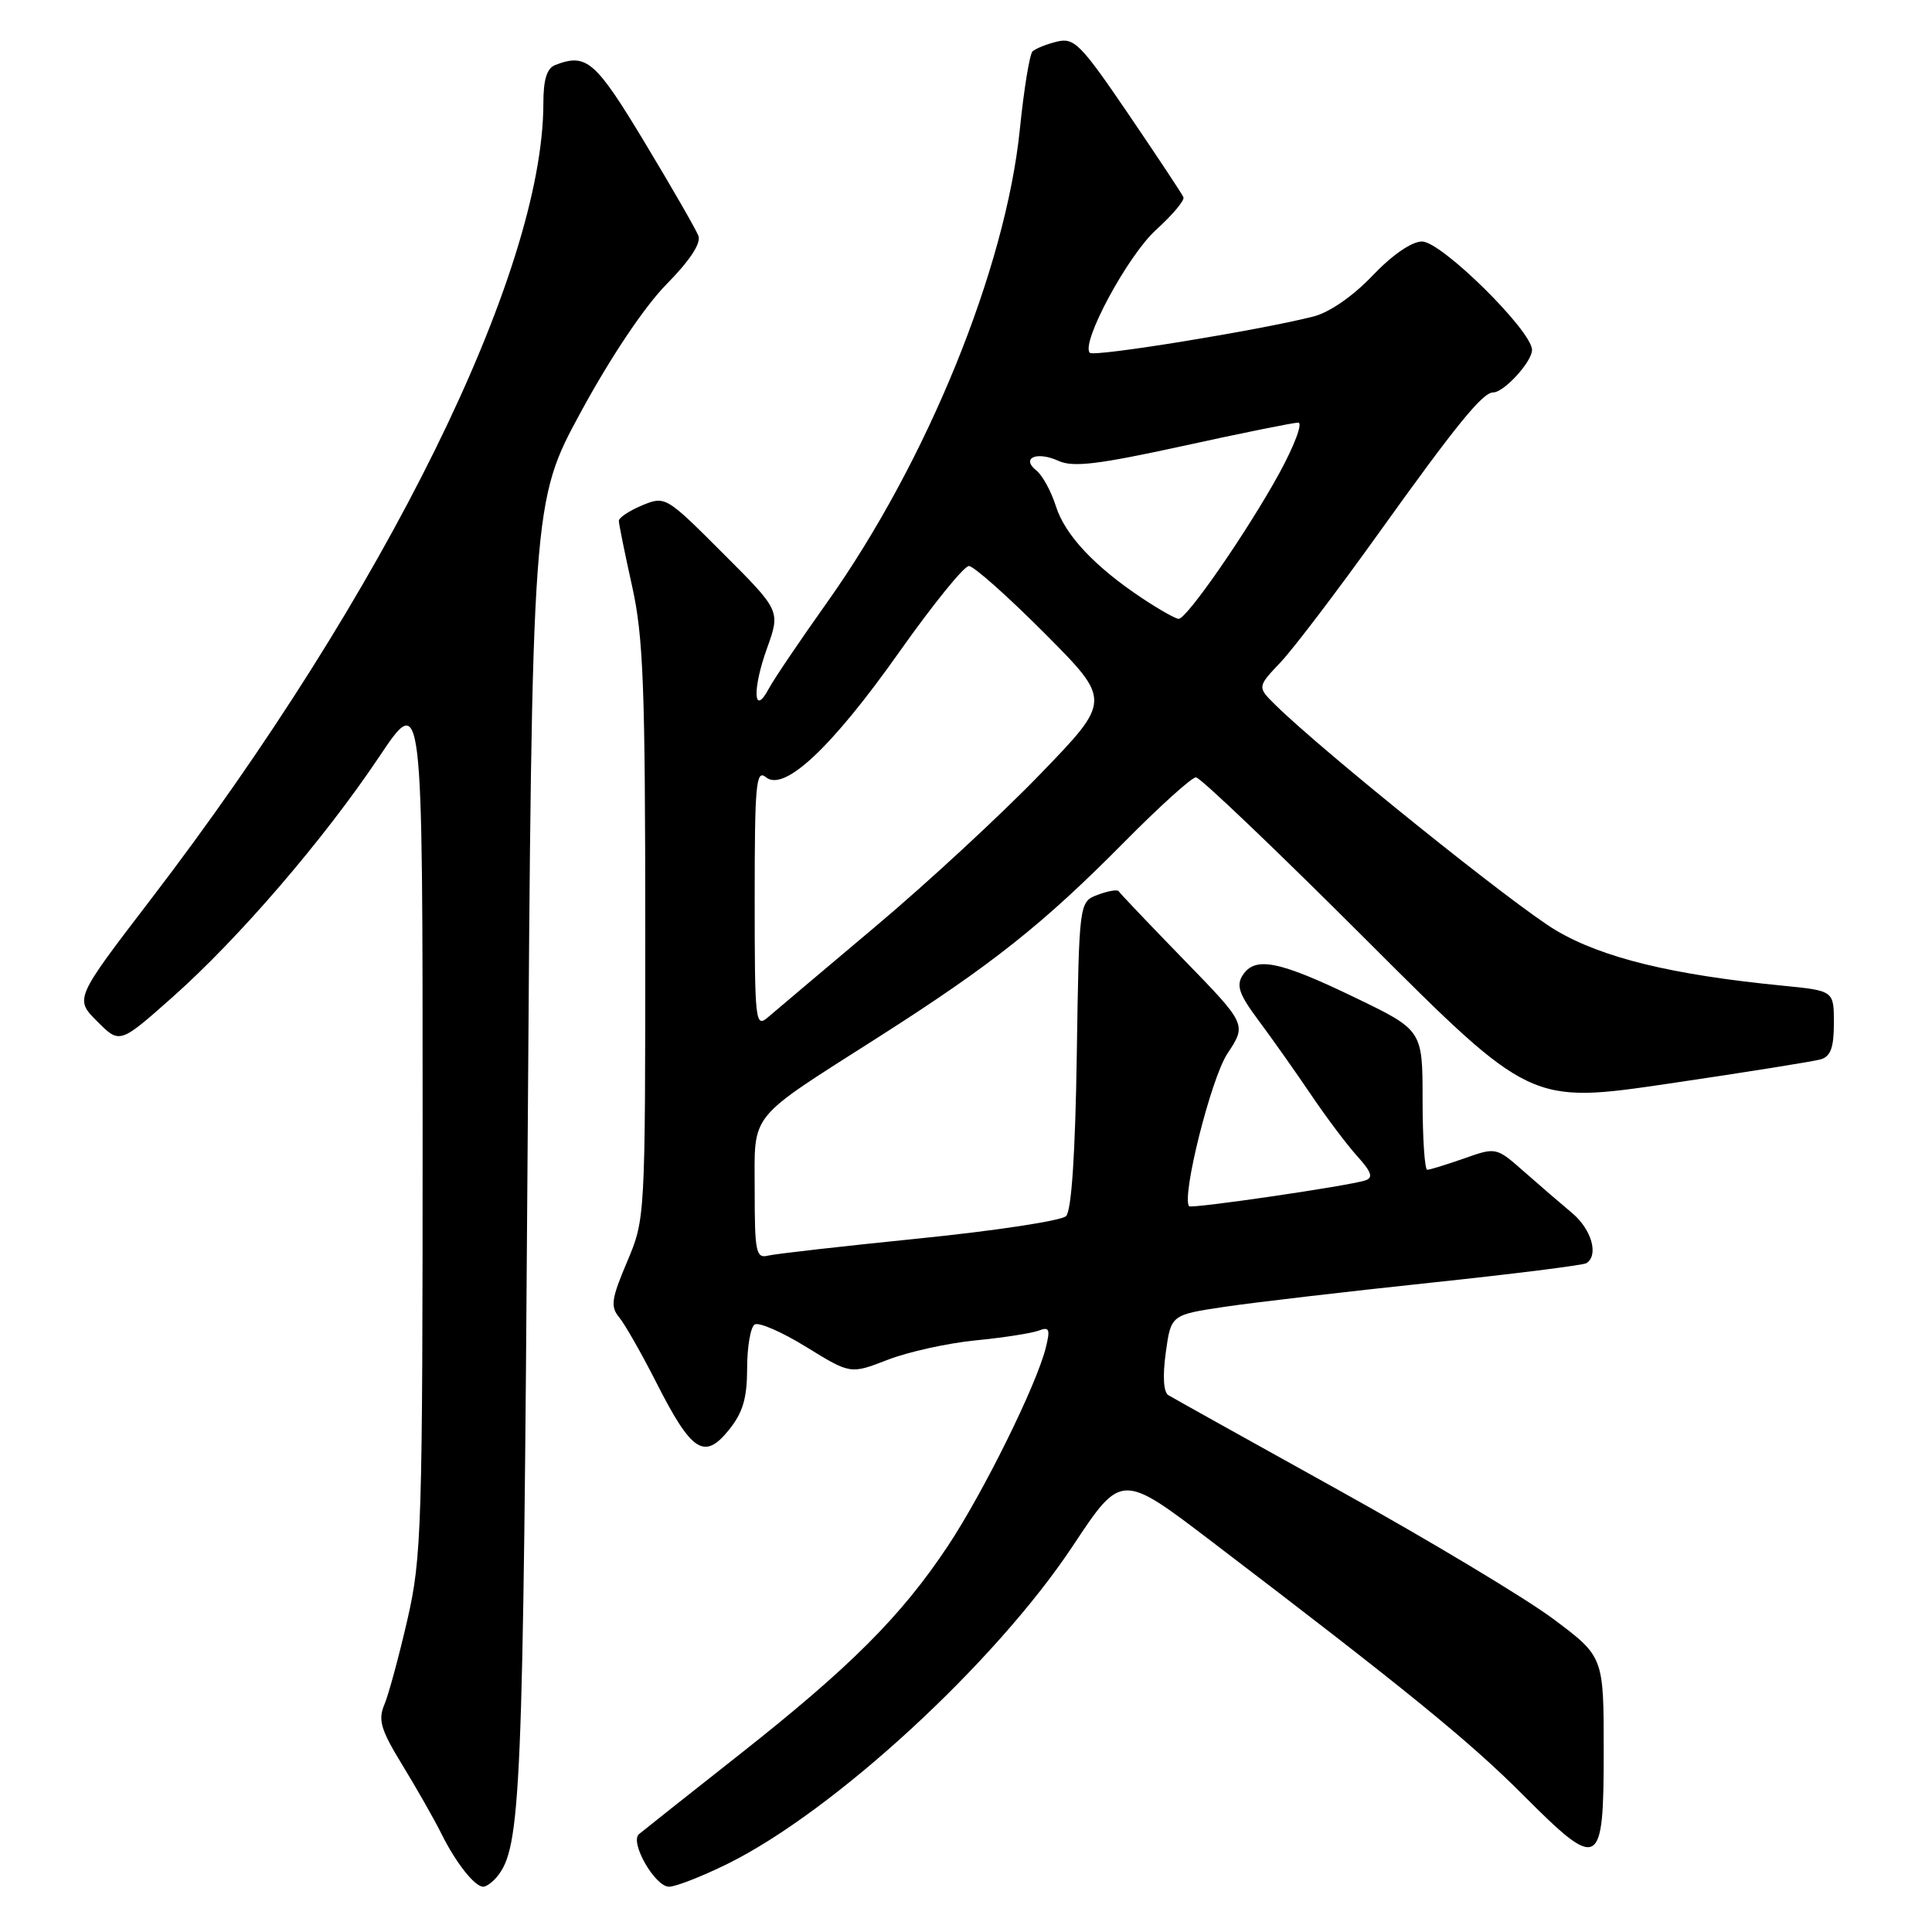 <?xml version="1.0" encoding="UTF-8" standalone="no"?>
<!DOCTYPE svg PUBLIC "-//W3C//DTD SVG 1.1//EN" "http://www.w3.org/Graphics/SVG/1.1/DTD/svg11.dtd" >
<svg xmlns="http://www.w3.org/2000/svg" xmlns:xlink="http://www.w3.org/1999/xlink" version="1.1" viewBox="0 0 256 256">
 <g >
 <path fill="currentColor"
d=" M 65.83 248.71 C 69.04 244.83 69.32 238.34 69.91 152.50 C 70.50 66.50 70.50 66.50 77.00 54.53 C 80.93 47.30 85.40 40.63 88.31 37.67 C 91.41 34.53 92.92 32.23 92.54 31.24 C 92.21 30.39 89.01 24.82 85.41 18.85 C 78.89 8.03 77.72 7.02 73.58 8.61 C 72.47 9.03 72.00 10.53 72.00 13.65 C 72.00 36.09 51.05 78.60 19.99 119.16 C 9.89 132.35 9.89 132.35 12.88 135.34 C 15.86 138.33 15.86 138.33 22.80 132.18 C 31.64 124.34 42.89 111.26 50.25 100.27 C 56.00 91.68 56.00 91.68 56.00 148.76 C 56.00 202.56 55.88 206.35 53.97 214.67 C 52.85 219.53 51.48 224.58 50.92 225.90 C 50.07 227.91 50.47 229.23 53.33 233.90 C 55.21 236.98 57.54 241.07 58.50 243.00 C 60.41 246.85 62.91 250.00 64.03 250.00 C 64.43 250.00 65.24 249.42 65.83 248.71 Z  M 96.38 246.98 C 110.51 240.01 131.90 220.32 142.17 204.82 C 148.59 195.13 148.59 195.13 160.64 204.32 C 186.21 223.80 194.75 230.75 201.79 237.82 C 211.96 248.01 212.50 247.72 212.50 231.99 C 212.50 219.51 212.50 219.51 205.79 214.50 C 202.10 211.75 189.36 204.10 177.47 197.50 C 165.58 190.90 155.39 185.22 154.82 184.87 C 154.17 184.48 154.04 182.37 154.47 179.23 C 155.16 174.22 155.16 174.22 162.33 173.15 C 166.27 172.57 178.48 171.14 189.45 169.98 C 200.42 168.82 209.76 167.65 210.20 167.38 C 211.87 166.34 210.90 162.90 208.32 160.74 C 206.85 159.51 203.98 157.04 201.95 155.25 C 198.26 152.00 198.25 152.00 194.00 153.50 C 191.66 154.32 189.47 155.00 189.12 155.00 C 188.78 155.00 188.50 150.84 188.50 145.75 C 188.50 136.50 188.50 136.50 179.50 132.16 C 169.47 127.32 166.31 126.69 164.67 129.21 C 163.78 130.59 164.18 131.75 166.76 135.21 C 168.52 137.57 171.63 141.97 173.68 145.00 C 175.72 148.03 178.50 151.72 179.86 153.22 C 181.74 155.31 181.99 156.05 180.91 156.41 C 178.72 157.14 157.85 160.19 157.56 159.83 C 156.54 158.55 160.47 142.89 162.63 139.62 C 165.20 135.74 165.20 135.74 156.85 127.15 C 152.26 122.43 148.38 118.35 148.23 118.09 C 148.08 117.84 146.84 118.05 145.47 118.56 C 142.99 119.50 142.99 119.50 142.68 139.76 C 142.48 152.90 141.98 160.42 141.26 161.14 C 140.65 161.75 131.90 163.08 121.82 164.10 C 111.75 165.12 102.71 166.14 101.75 166.38 C 100.18 166.77 100.00 165.88 100.00 157.82 C 100.00 147.21 98.87 148.61 116.50 137.36 C 131.47 127.81 138.22 122.45 148.98 111.57 C 153.64 106.86 157.91 103.00 158.47 103.00 C 159.03 103.00 169.23 112.74 181.14 124.64 C 202.79 146.28 202.79 146.28 221.15 143.58 C 231.24 142.09 240.29 140.65 241.25 140.37 C 242.57 139.99 243.00 138.80 243.00 135.57 C 243.00 131.28 243.00 131.28 236.25 130.61 C 221.53 129.17 212.32 126.92 206.16 123.27 C 200.81 120.11 175.42 99.71 169.04 93.45 C 166.58 91.03 166.58 91.03 169.67 87.77 C 171.38 85.97 177.28 78.20 182.79 70.50 C 192.96 56.30 196.46 52.00 197.85 52.00 C 199.28 52.00 203.00 47.94 203.00 46.37 C 203.00 43.84 191.00 32.00 188.43 32.00 C 187.06 32.00 184.49 33.77 181.87 36.52 C 179.27 39.25 176.16 41.40 174.03 41.94 C 166.73 43.79 144.99 47.32 144.41 46.75 C 143.16 45.49 149.43 33.84 153.21 30.43 C 155.36 28.48 156.99 26.55 156.81 26.13 C 156.64 25.71 153.36 20.77 149.53 15.13 C 143.17 5.79 142.34 4.95 140.03 5.52 C 138.64 5.86 137.19 6.45 136.81 6.82 C 136.43 7.19 135.67 11.85 135.13 17.17 C 133.25 35.59 122.84 61.15 109.63 79.77 C 106.01 84.86 102.51 90.04 101.86 91.27 C 99.84 95.05 99.67 91.36 101.62 85.94 C 103.42 80.93 103.42 80.93 95.79 73.31 C 88.24 65.75 88.14 65.70 85.09 66.96 C 83.39 67.67 82.00 68.59 82.00 69.01 C 82.00 69.44 82.79 73.32 83.75 77.64 C 85.25 84.37 85.50 90.97 85.50 123.50 C 85.50 161.43 85.50 161.51 83.09 167.20 C 81.01 172.11 80.86 173.13 82.05 174.56 C 82.81 175.48 85.04 179.40 87.01 183.28 C 91.64 192.40 93.33 193.50 96.56 189.50 C 98.43 187.19 98.99 185.31 99.00 181.31 C 99.00 178.45 99.45 175.84 100.00 175.50 C 100.55 175.16 103.63 176.50 106.85 178.49 C 112.69 182.09 112.69 182.09 117.60 180.19 C 120.29 179.14 125.53 177.98 129.24 177.61 C 132.94 177.25 136.72 176.66 137.64 176.31 C 139.04 175.77 139.19 176.12 138.57 178.59 C 137.34 183.53 130.30 197.77 125.58 204.88 C 119.40 214.17 112.66 220.91 98.00 232.47 C 91.12 237.89 85.12 242.65 84.66 243.04 C 83.42 244.12 86.79 250.00 88.65 250.00 C 89.53 250.00 93.01 248.64 96.38 246.98 Z  M 100.00 119.03 C 100.00 103.91 100.18 101.91 101.48 102.98 C 103.90 104.99 110.21 99.06 119.19 86.35 C 123.60 80.11 127.74 75.00 128.38 75.00 C 129.02 75.00 133.53 79.01 138.41 83.91 C 147.27 92.81 147.27 92.81 137.88 102.53 C 132.72 107.88 122.88 116.99 116.00 122.77 C 109.12 128.56 102.71 133.98 101.75 134.80 C 100.09 136.23 100.00 135.39 100.00 119.03 Z  M 151.48 79.36 C 145.10 75.14 141.12 70.91 139.91 67.07 C 139.29 65.11 138.13 62.98 137.33 62.35 C 135.24 60.68 137.37 59.75 140.26 61.07 C 142.18 61.95 145.55 61.54 156.76 59.09 C 164.51 57.39 171.38 56.00 172.02 56.00 C 172.66 56.00 171.52 59.04 169.49 62.75 C 165.32 70.35 157.27 82.00 156.18 82.00 C 155.79 82.00 153.67 80.81 151.48 79.36 Z "/>
</g>
</svg>